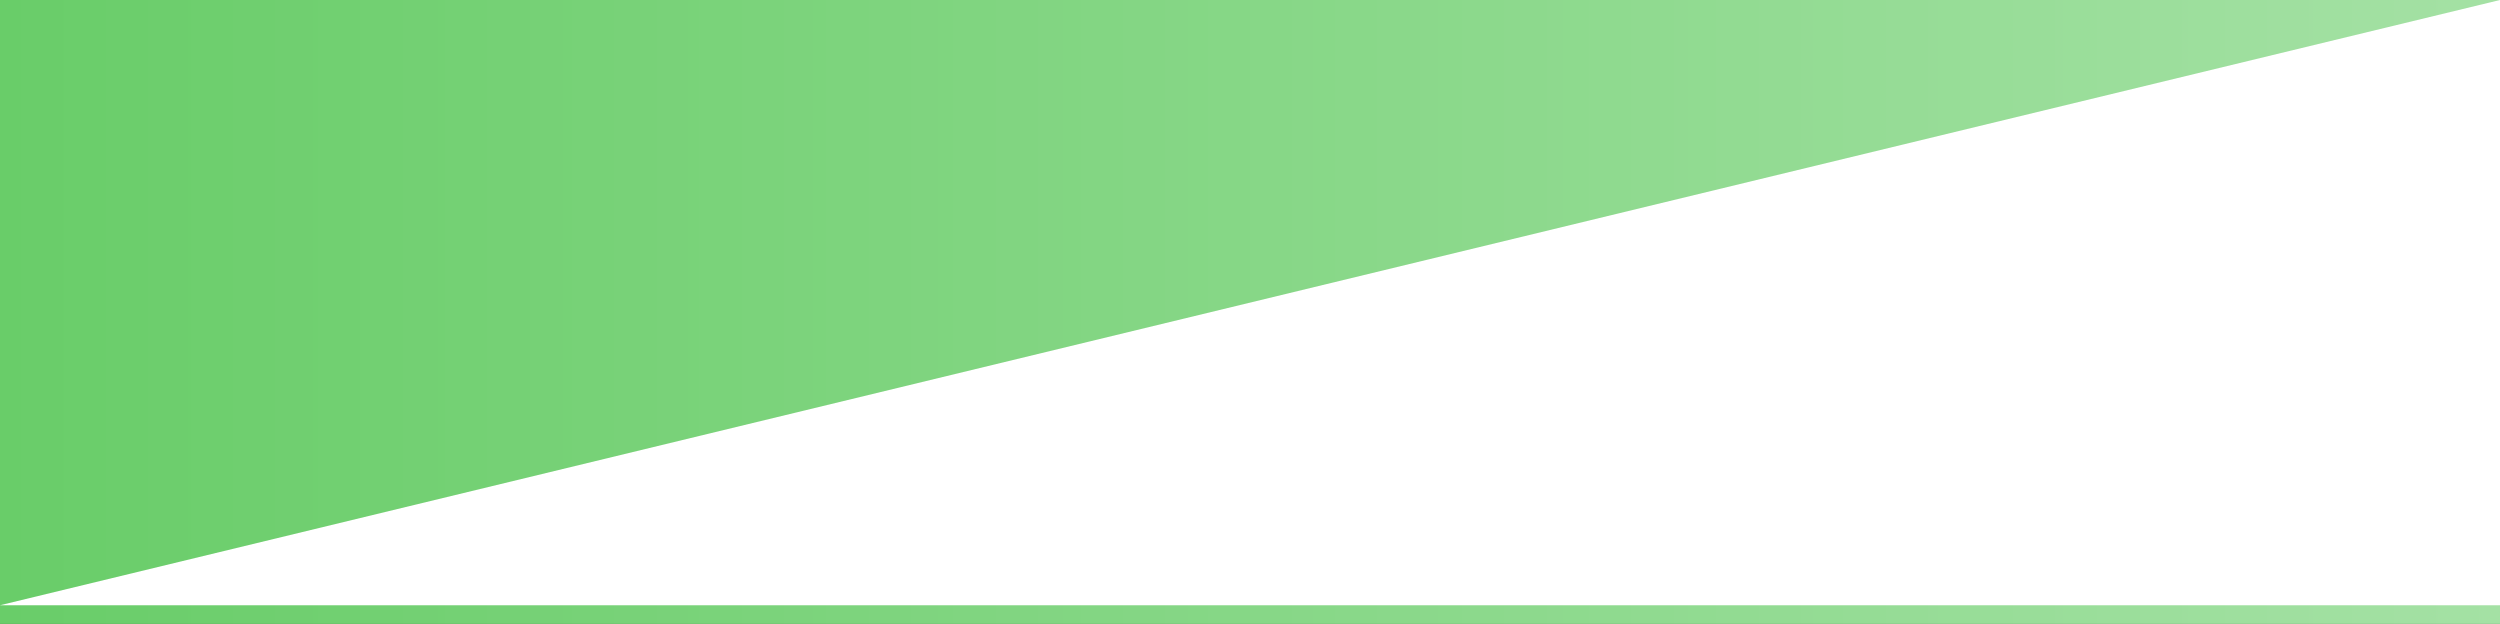 <?xml version="1.0" encoding="utf-8"?>
<!-- Generator: Adobe Illustrator 22.0.0, SVG Export Plug-In . SVG Version: 6.00 Build 0)  -->
<svg version="1.1" id="Capa_1" xmlns="http://www.w3.org/2000/svg" xmlns:xlink="http://www.w3.org/1999/xlink" x="0px" y="0px"
	 viewBox="0 0 1202 300" style="enable-background:new 0 0 1202 300;" xml:space="preserve">
<rect x="0" y="0" width="1202" height="300" fill="#333333" stroke="none"/>
<style type="text/css">
	.st0{fill:#FFFFFF;}
	.st1{fill:url(#SVGID_1_);}
	.st2{fill:url(#SVGID_2_);}
</style>
<path class="st0" d="M688,0"/>
<path class="st0" d="M1366,0"/>
<path class="st0" d="M1130,0h236H1130z"/>
<linearGradient id="SVGID_1_" gradientUnits="userSpaceOnUse" x1="0" y1="150" x2="1202" y2="150">
	<stop  offset="0" style="stop-color:#69CD69"/>
	<stop  offset="1" style="stop-color:#A4E1A4"/>
</linearGradient>
<rect class="st1" width="1202" height="300"/>
<linearGradient id="SVGID_2_" gradientUnits="userSpaceOnUse" x1="0" y1="0" x2="0" y2="0">
	<stop  offset="0" style="stop-color:#68CC68"/>
	<stop  offset="1" style="stop-color:#A7E1A7"/>
</linearGradient>
<path class="st2" d="M0,0"/>
<polygon class="st0" points="1202,0 1202,291 227.9,291 0,291 "/>
</svg>
